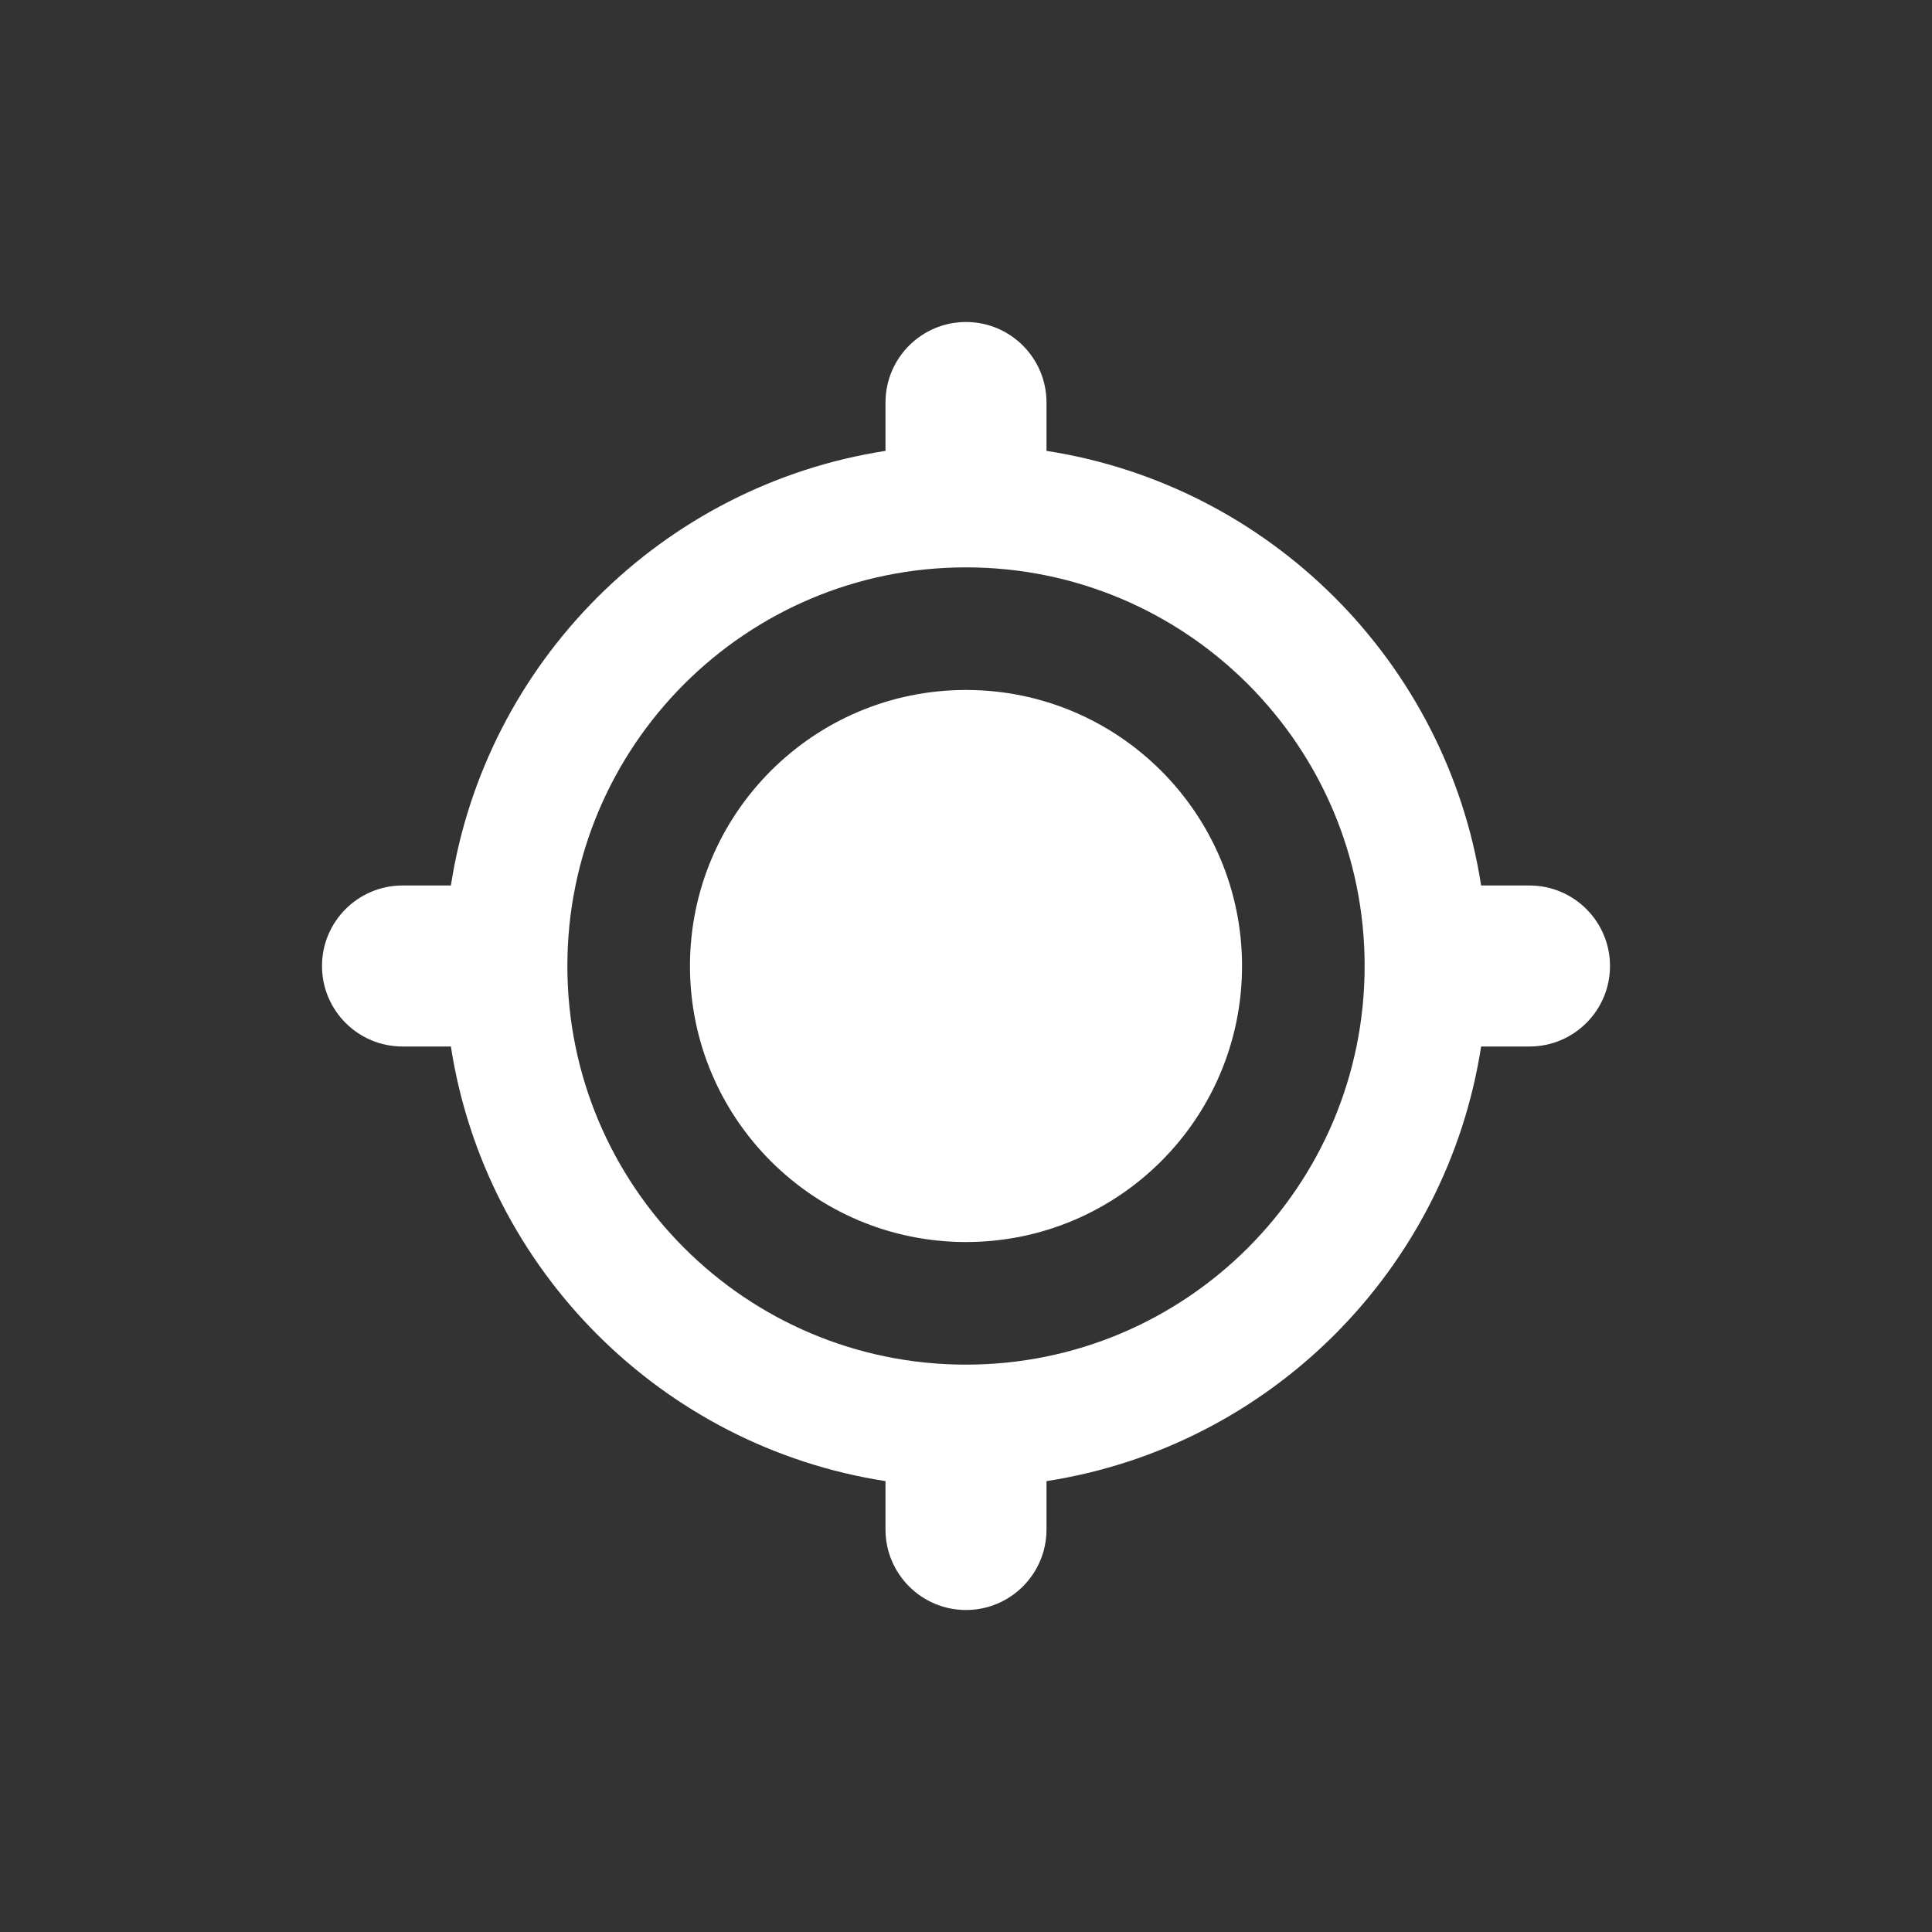 <svg width="24" height="24" viewBox="0 0 24 24" fill="none" xmlns="http://www.w3.org/2000/svg">
<rect x="0" y="0" width="24" height="24" fill="#333333" stroke="none"/>
<path fill-rule="evenodd" clip-rule="evenodd" d="M11 5C11 4.448 11.448 4 12 4C12.552 4 13 4.448 13 5V5.601C15.776 6.031 17.969 8.224 18.399 11H19C19.552 11 20 11.448 20 12C20 12.552 19.552 13 19 13H18.399C17.969 15.776 15.776 17.969 13 18.399V19C13 19.552 12.552 20 12 20C11.448 20 11 19.552 11 19V18.399C8.224 17.969 6.031 15.776 5.601 13H5C4.448 13 4 12.552 4 12C4 11.448 4.448 11 5 11H5.601C6.031 8.224 8.224 6.031 11 5.601V5ZM16.952 12C16.952 14.735 14.735 16.952 12 16.952C9.265 16.952 7.048 14.735 7.048 12C7.048 9.265 9.265 7.048 12 7.048C14.735 7.048 16.952 9.265 16.952 12ZM12 15.429C13.894 15.429 15.429 13.894 15.429 12C15.429 10.107 13.894 8.571 12 8.571C10.107 8.571 8.571 10.107 8.571 12C8.571 13.894 10.107 15.429 12 15.429Z" fill="#fff"/>
</svg>

